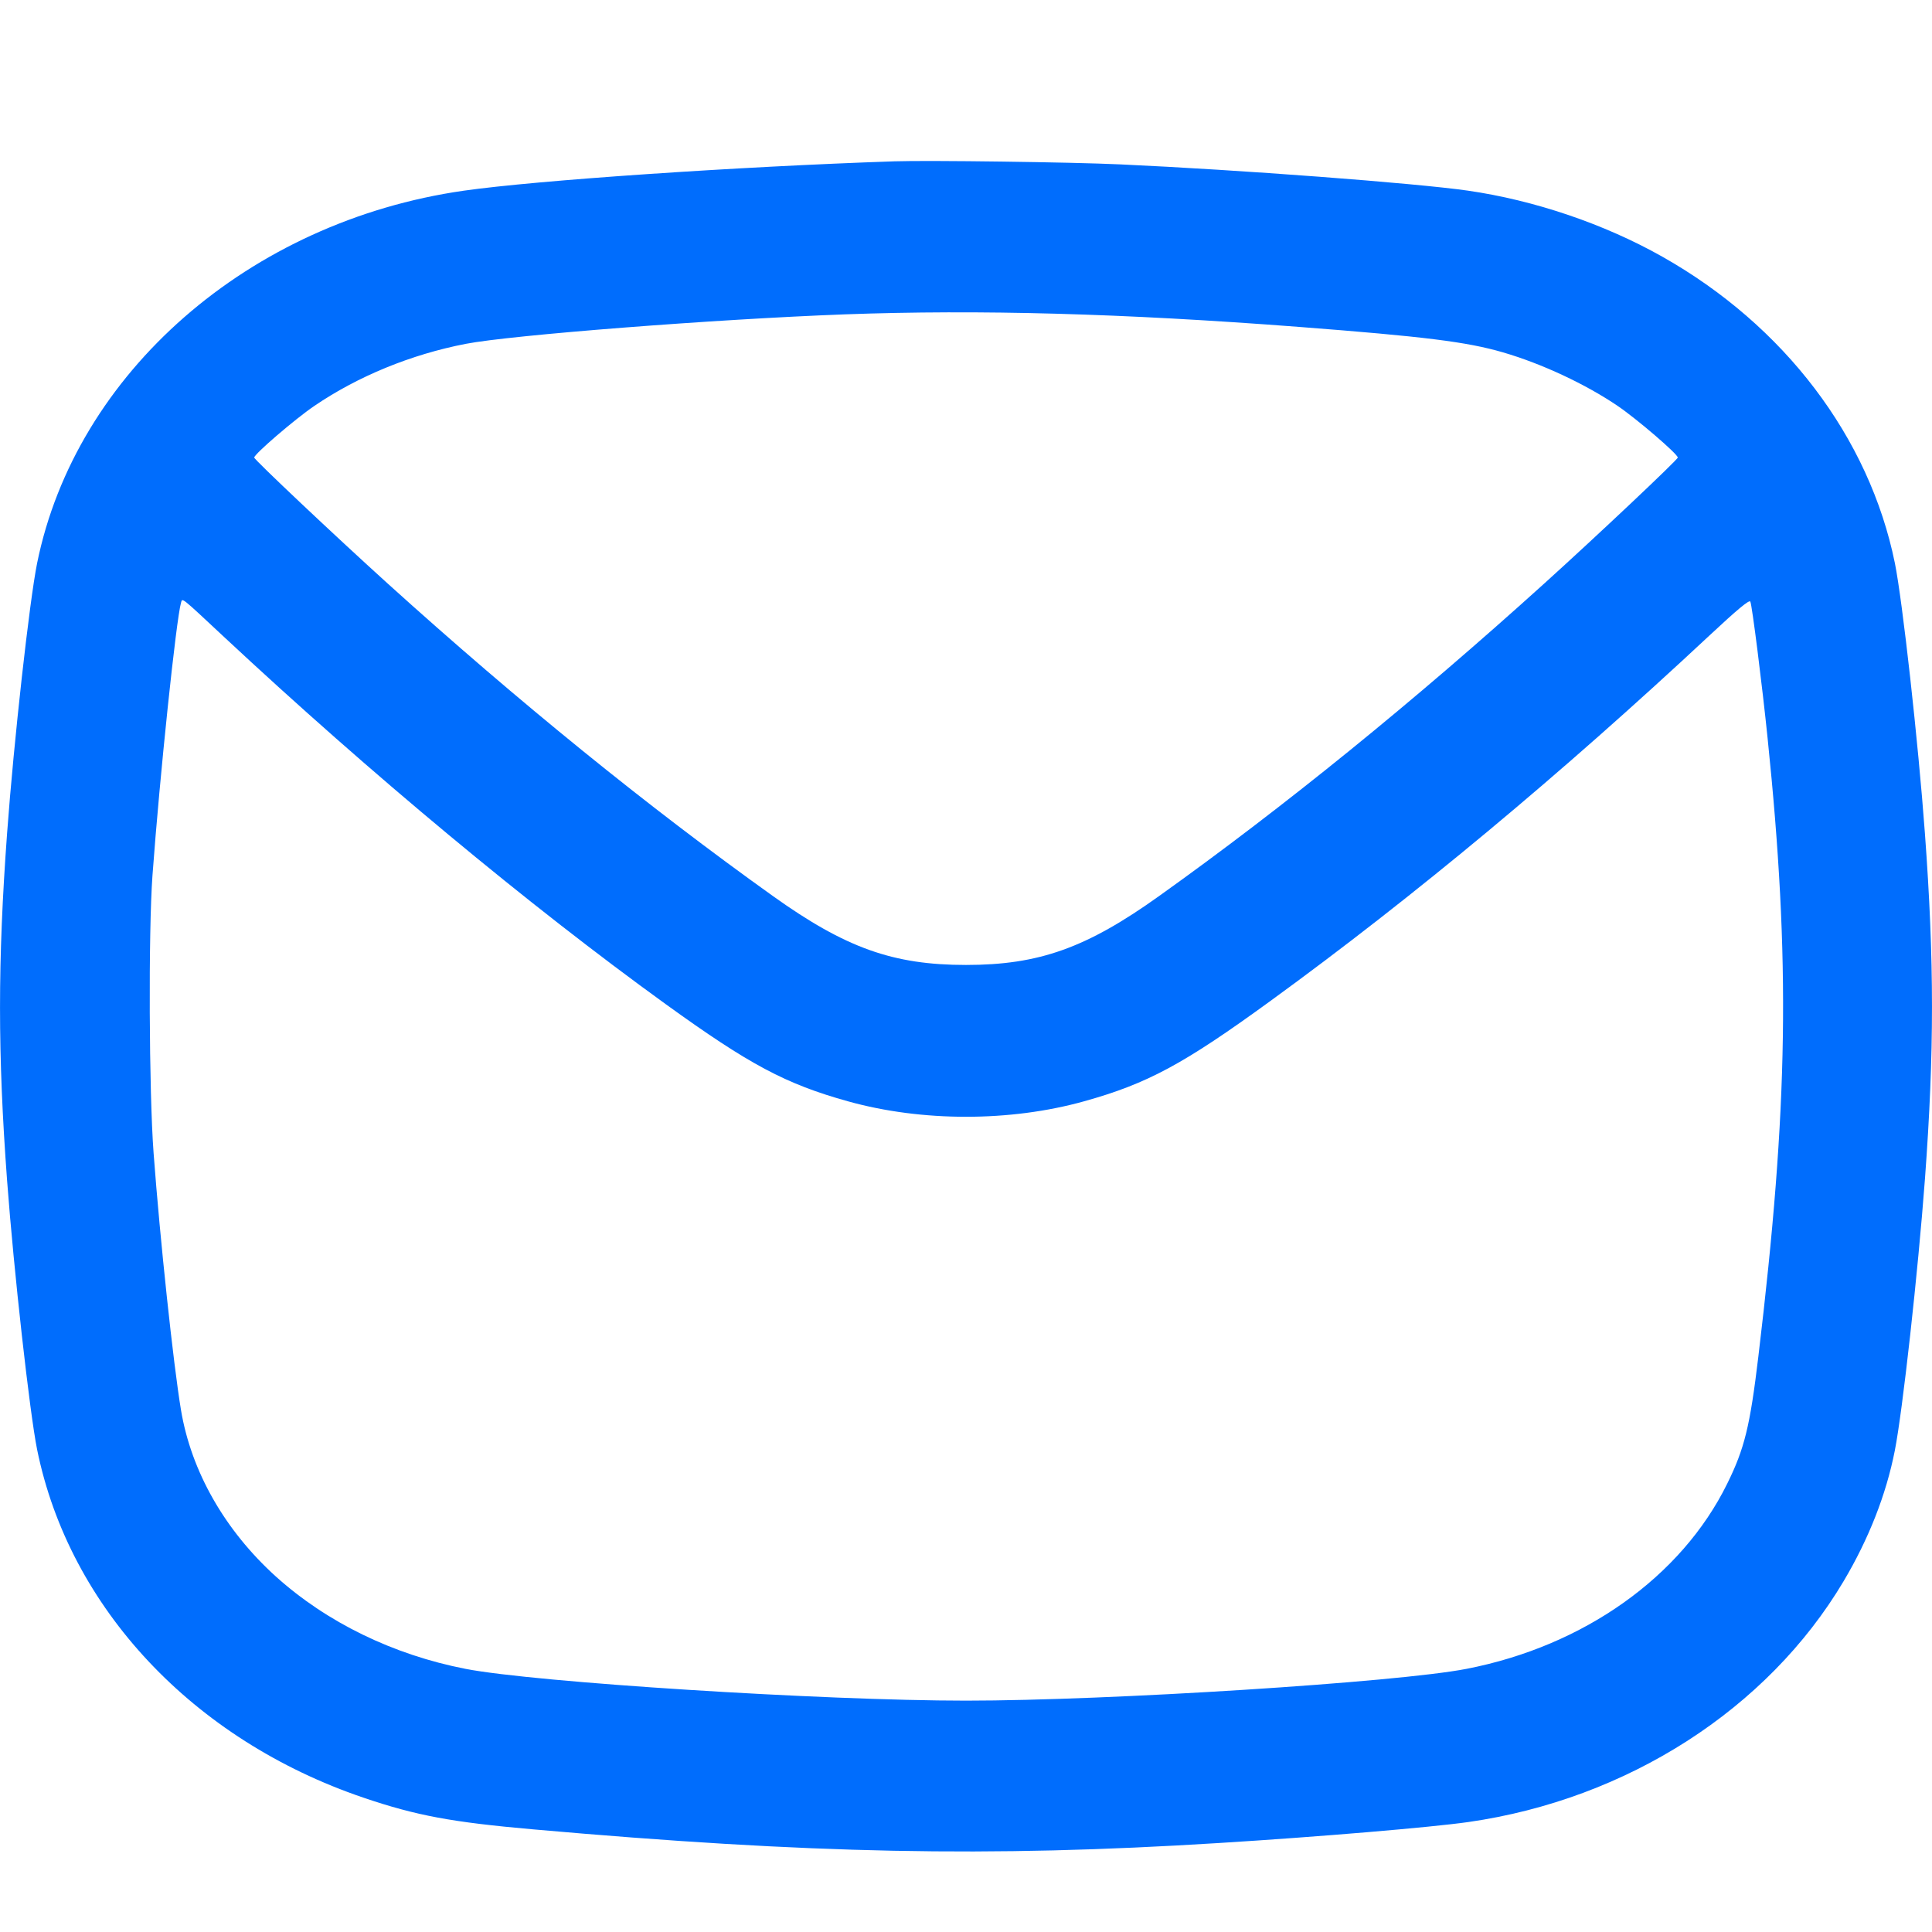 <svg width="24" height="24" viewBox="0 0 24 24" fill="none" xmlns="http://www.w3.org/2000/svg">
<path fill-rule="evenodd" clip-rule="evenodd" d="M11.113 2.004C9.153 2.07 6.662 2.24 5.76 2.369C3.094 2.751 0.941 4.631 0.461 6.996C0.366 7.468 0.172 9.204 0.088 10.352C-0.029 11.948 -0.029 13.09 0.088 14.664C0.172 15.791 0.368 17.545 0.461 18.007C0.861 19.974 2.398 21.613 4.517 22.332C5.171 22.554 5.612 22.636 6.623 22.725C10.063 23.029 12.281 23.073 15.136 22.895C16.394 22.817 17.776 22.7 18.241 22.634C20.212 22.351 21.956 21.233 22.901 19.644C23.214 19.118 23.431 18.565 23.538 18.02C23.635 17.529 23.826 15.807 23.913 14.638C24.029 13.063 24.029 11.944 23.912 10.352C23.829 9.217 23.633 7.461 23.539 6.996C23.221 5.434 22.166 4.043 20.647 3.187C19.927 2.781 19.059 2.487 18.233 2.368C17.576 2.274 15.402 2.11 13.915 2.042C13.306 2.014 11.533 1.99 11.113 2.004ZM10.496 3.905C8.884 3.965 6.348 4.162 5.782 4.272C5.105 4.404 4.448 4.673 3.904 5.043C3.663 5.207 3.158 5.641 3.158 5.684C3.158 5.71 4.16 6.655 4.816 7.249C6.444 8.72 8.045 10.019 9.6 11.13C10.505 11.777 11.095 11.987 12 11.987C12.905 11.987 13.496 11.777 14.4 11.13C15.954 10.02 17.558 8.718 19.184 7.248C19.839 6.656 20.842 5.71 20.842 5.684C20.842 5.641 20.337 5.207 20.096 5.043C19.697 4.772 19.154 4.518 18.67 4.377C18.219 4.246 17.697 4.181 16.138 4.061C13.946 3.893 12.165 3.844 10.496 3.905ZM2.249 7.486C2.189 7.691 1.984 9.644 1.894 10.876C1.843 11.575 1.851 13.568 1.908 14.324C1.988 15.4 2.154 16.951 2.248 17.514C2.375 18.279 2.794 19.012 3.428 19.585C4.061 20.155 4.885 20.556 5.782 20.731C6.646 20.899 10.224 21.126 12 21.126C13.776 21.126 17.355 20.899 18.218 20.731C19.675 20.448 20.886 19.588 21.455 18.433C21.671 17.995 21.739 17.72 21.843 16.851C22.216 13.736 22.243 11.939 21.958 9.172C21.891 8.517 21.764 7.509 21.743 7.473C21.73 7.448 21.584 7.569 21.238 7.892C19.385 9.622 17.565 11.137 15.789 12.429C14.701 13.221 14.255 13.461 13.466 13.681C12.548 13.937 11.452 13.937 10.534 13.681C9.759 13.465 9.312 13.227 8.267 12.472C6.567 11.243 4.611 9.617 2.786 7.915C2.238 7.403 2.267 7.427 2.249 7.486Z" fill="#006DFD"/>
</svg>
